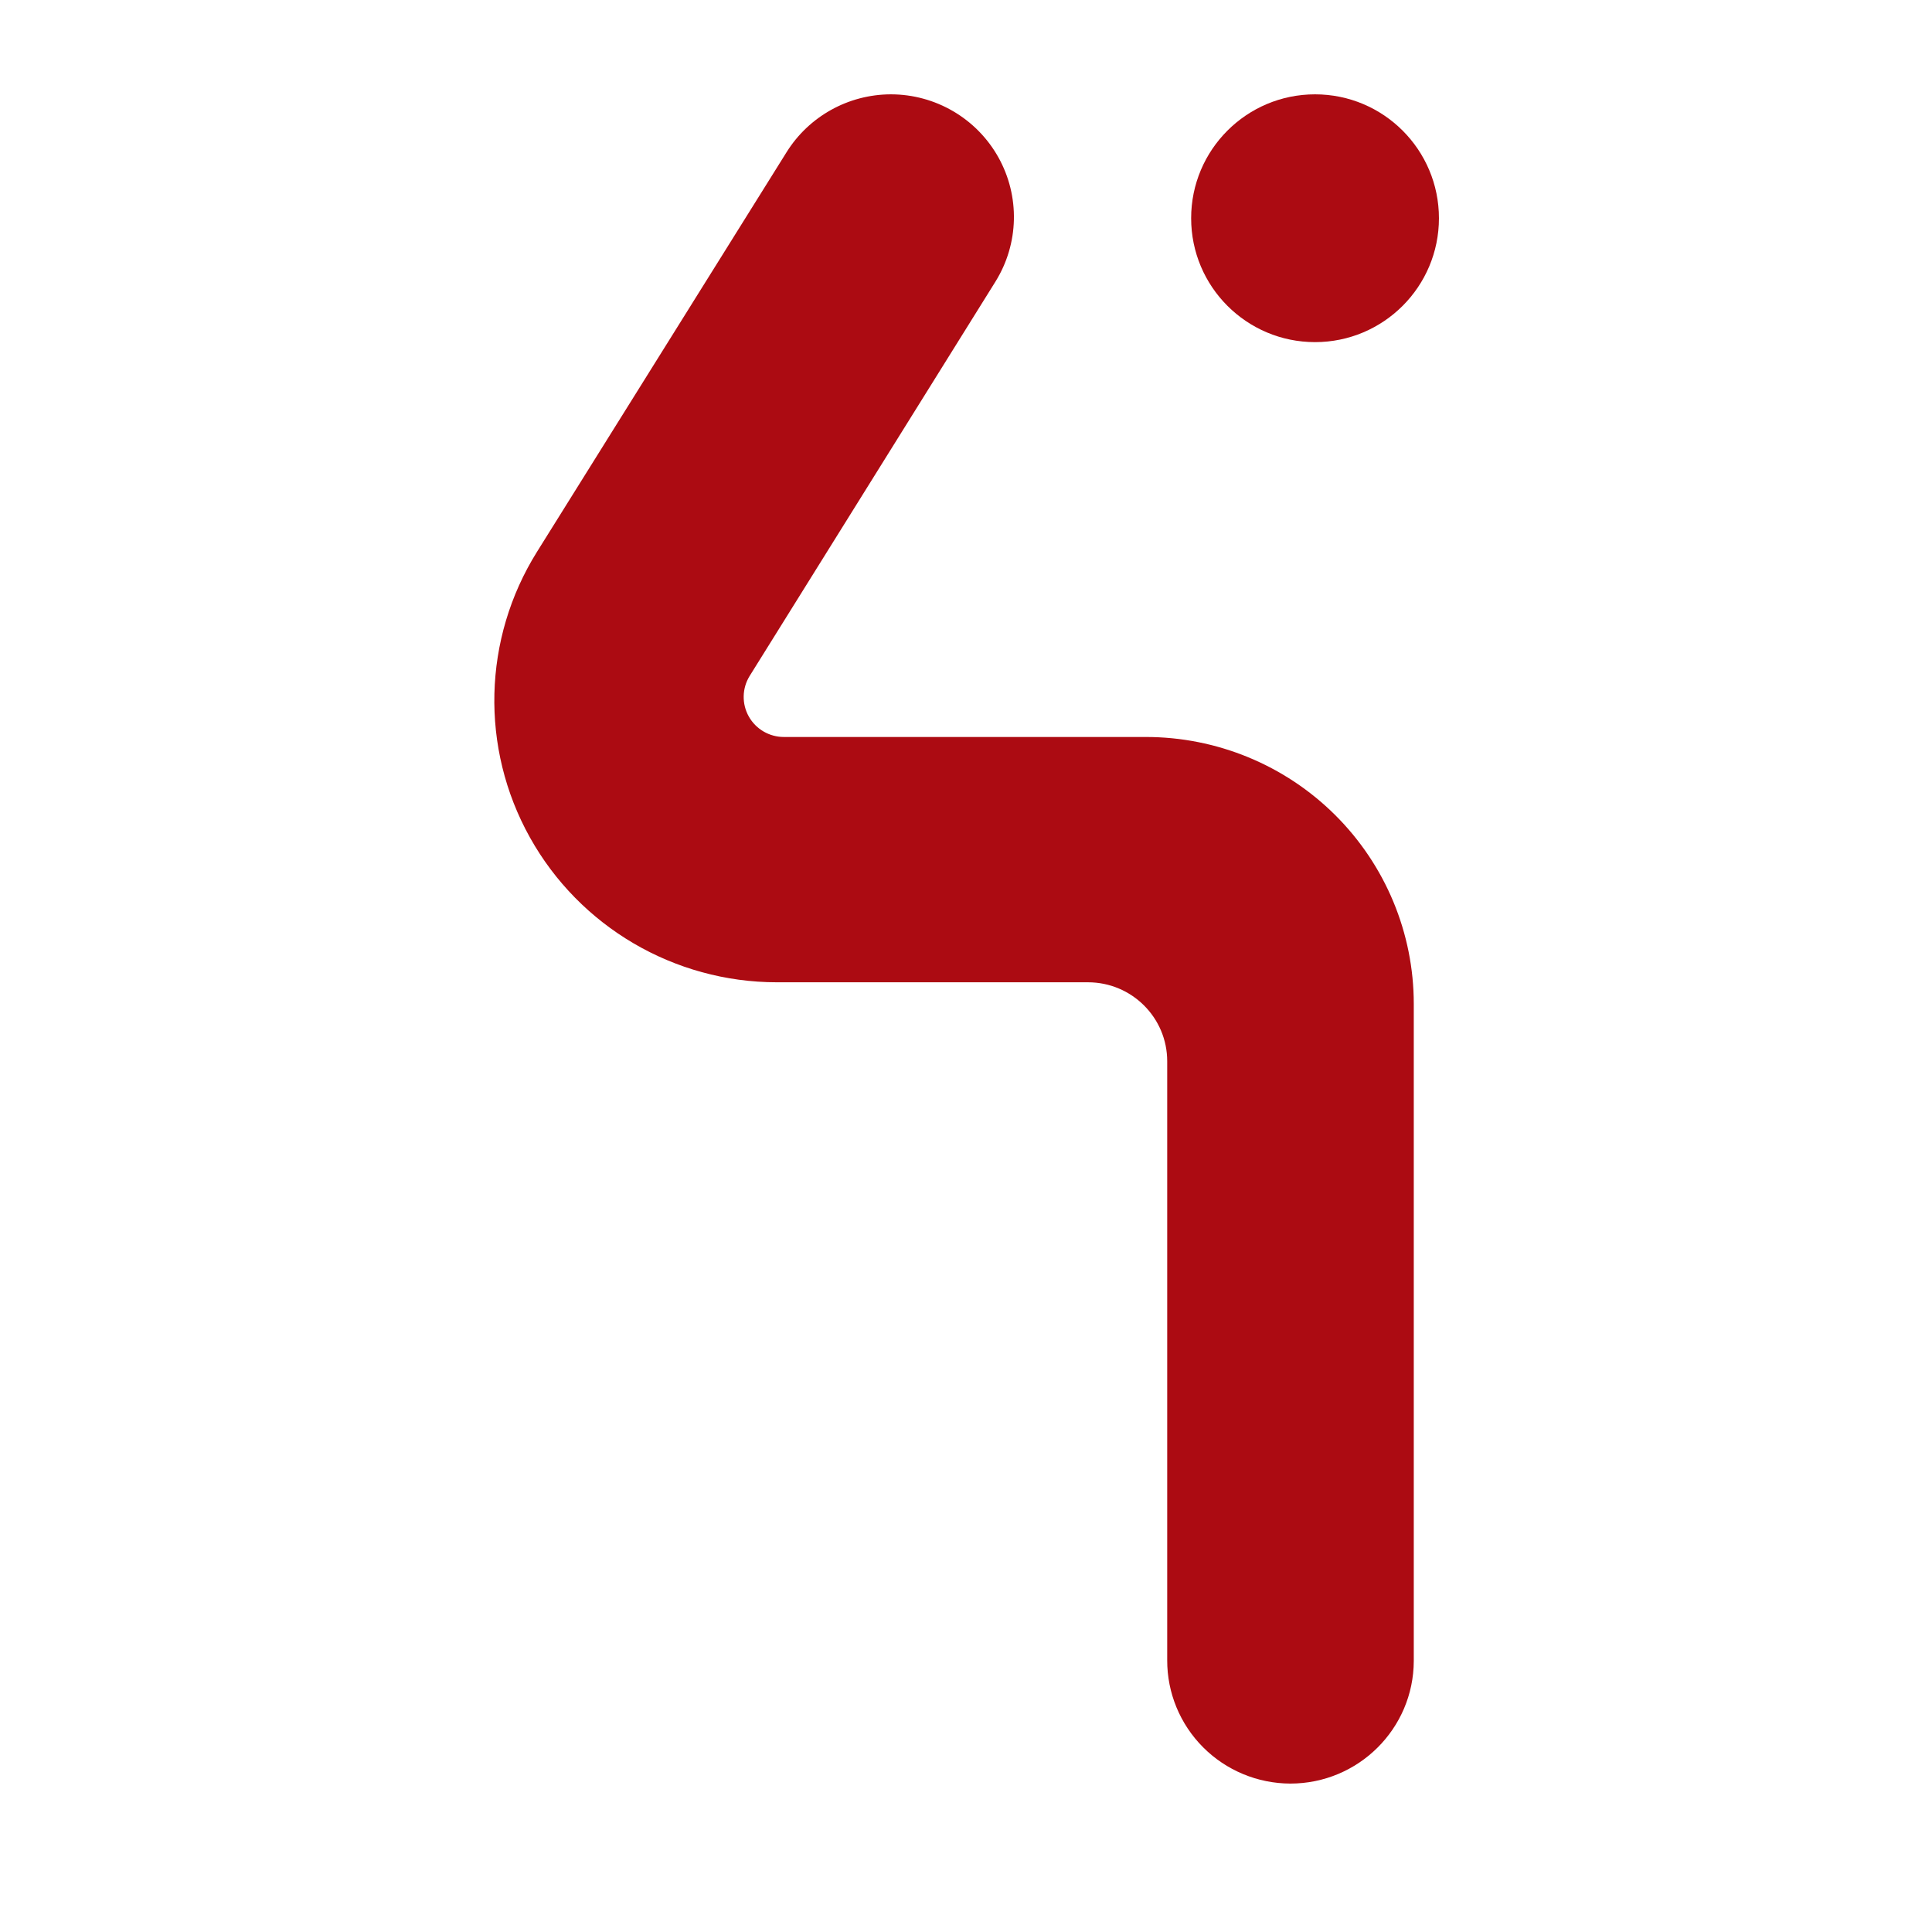<?xml version="1.0" encoding="UTF-8"?>
<svg width="1536px" height="1536px" viewBox="0 0 1536 1536" version="1.1" xmlns="http://www.w3.org/2000/svg" xmlns:xlink="http://www.w3.org/1999/xlink">
    <title>Desktop</title>
    <defs>
        <rect id="path-1" x="0" y="0" width="1536" height="1536"></rect>
    </defs>
    <g id="Desktop" stroke="none" stroke-width="1" fill="none" fill-rule="evenodd">
        <rect fill="#FFFFFF" x="0" y="0" width="1536" height="1536"></rect>
        <mask id="mask-2" fill="white">
            <use xlink:href="#path-1"></use>
        </mask>
        <use id="Background" fill="#FFFFFF" xlink:href="#path-1"></use>
        <g id="Group" mask="url(#mask-2)" fill="#AC0B12" fill-rule="nonzero">
            <g transform="translate(393, 75)">
                <path d="M202.964,462.459 L398.414,148.898 C417.132,118.818 418.023,80.993 400.74,50.072 C383.458,19.15 350.716,-0.014 315.194,0 L315.194,0 C281.414,0.087 250.067,17.524 232.267,46.129 L33.887,363.778 C-9.196,432.814 -11.343,519.691 28.276,590.756 C67.895,661.822 143.057,705.913 224.648,705.951 L471.964,705.951 C506.758,705.951 534.964,734.054 534.964,768.722 L534.964,1244.903 C534.887,1270.842 545.154,1295.75 563.509,1314.147 C581.863,1332.544 606.801,1342.923 632.836,1343 L632.836,1343 C686.936,1343 730.839,1299.389 731,1245.487 L731,723.176 C731,666.833 708.516,612.801 668.501,572.988 C628.487,533.174 574.226,510.846 517.676,510.924 L230.216,510.924 C218.647,510.934 207.978,504.71 202.324,494.655 C196.67,484.599 196.915,472.284 202.964,462.459 Z" id="Path"></path>
                <circle id="Oval" cx="652.5" cy="98.5" r="98.5"></circle>
            </g>
        </g>
    </g>
</svg>